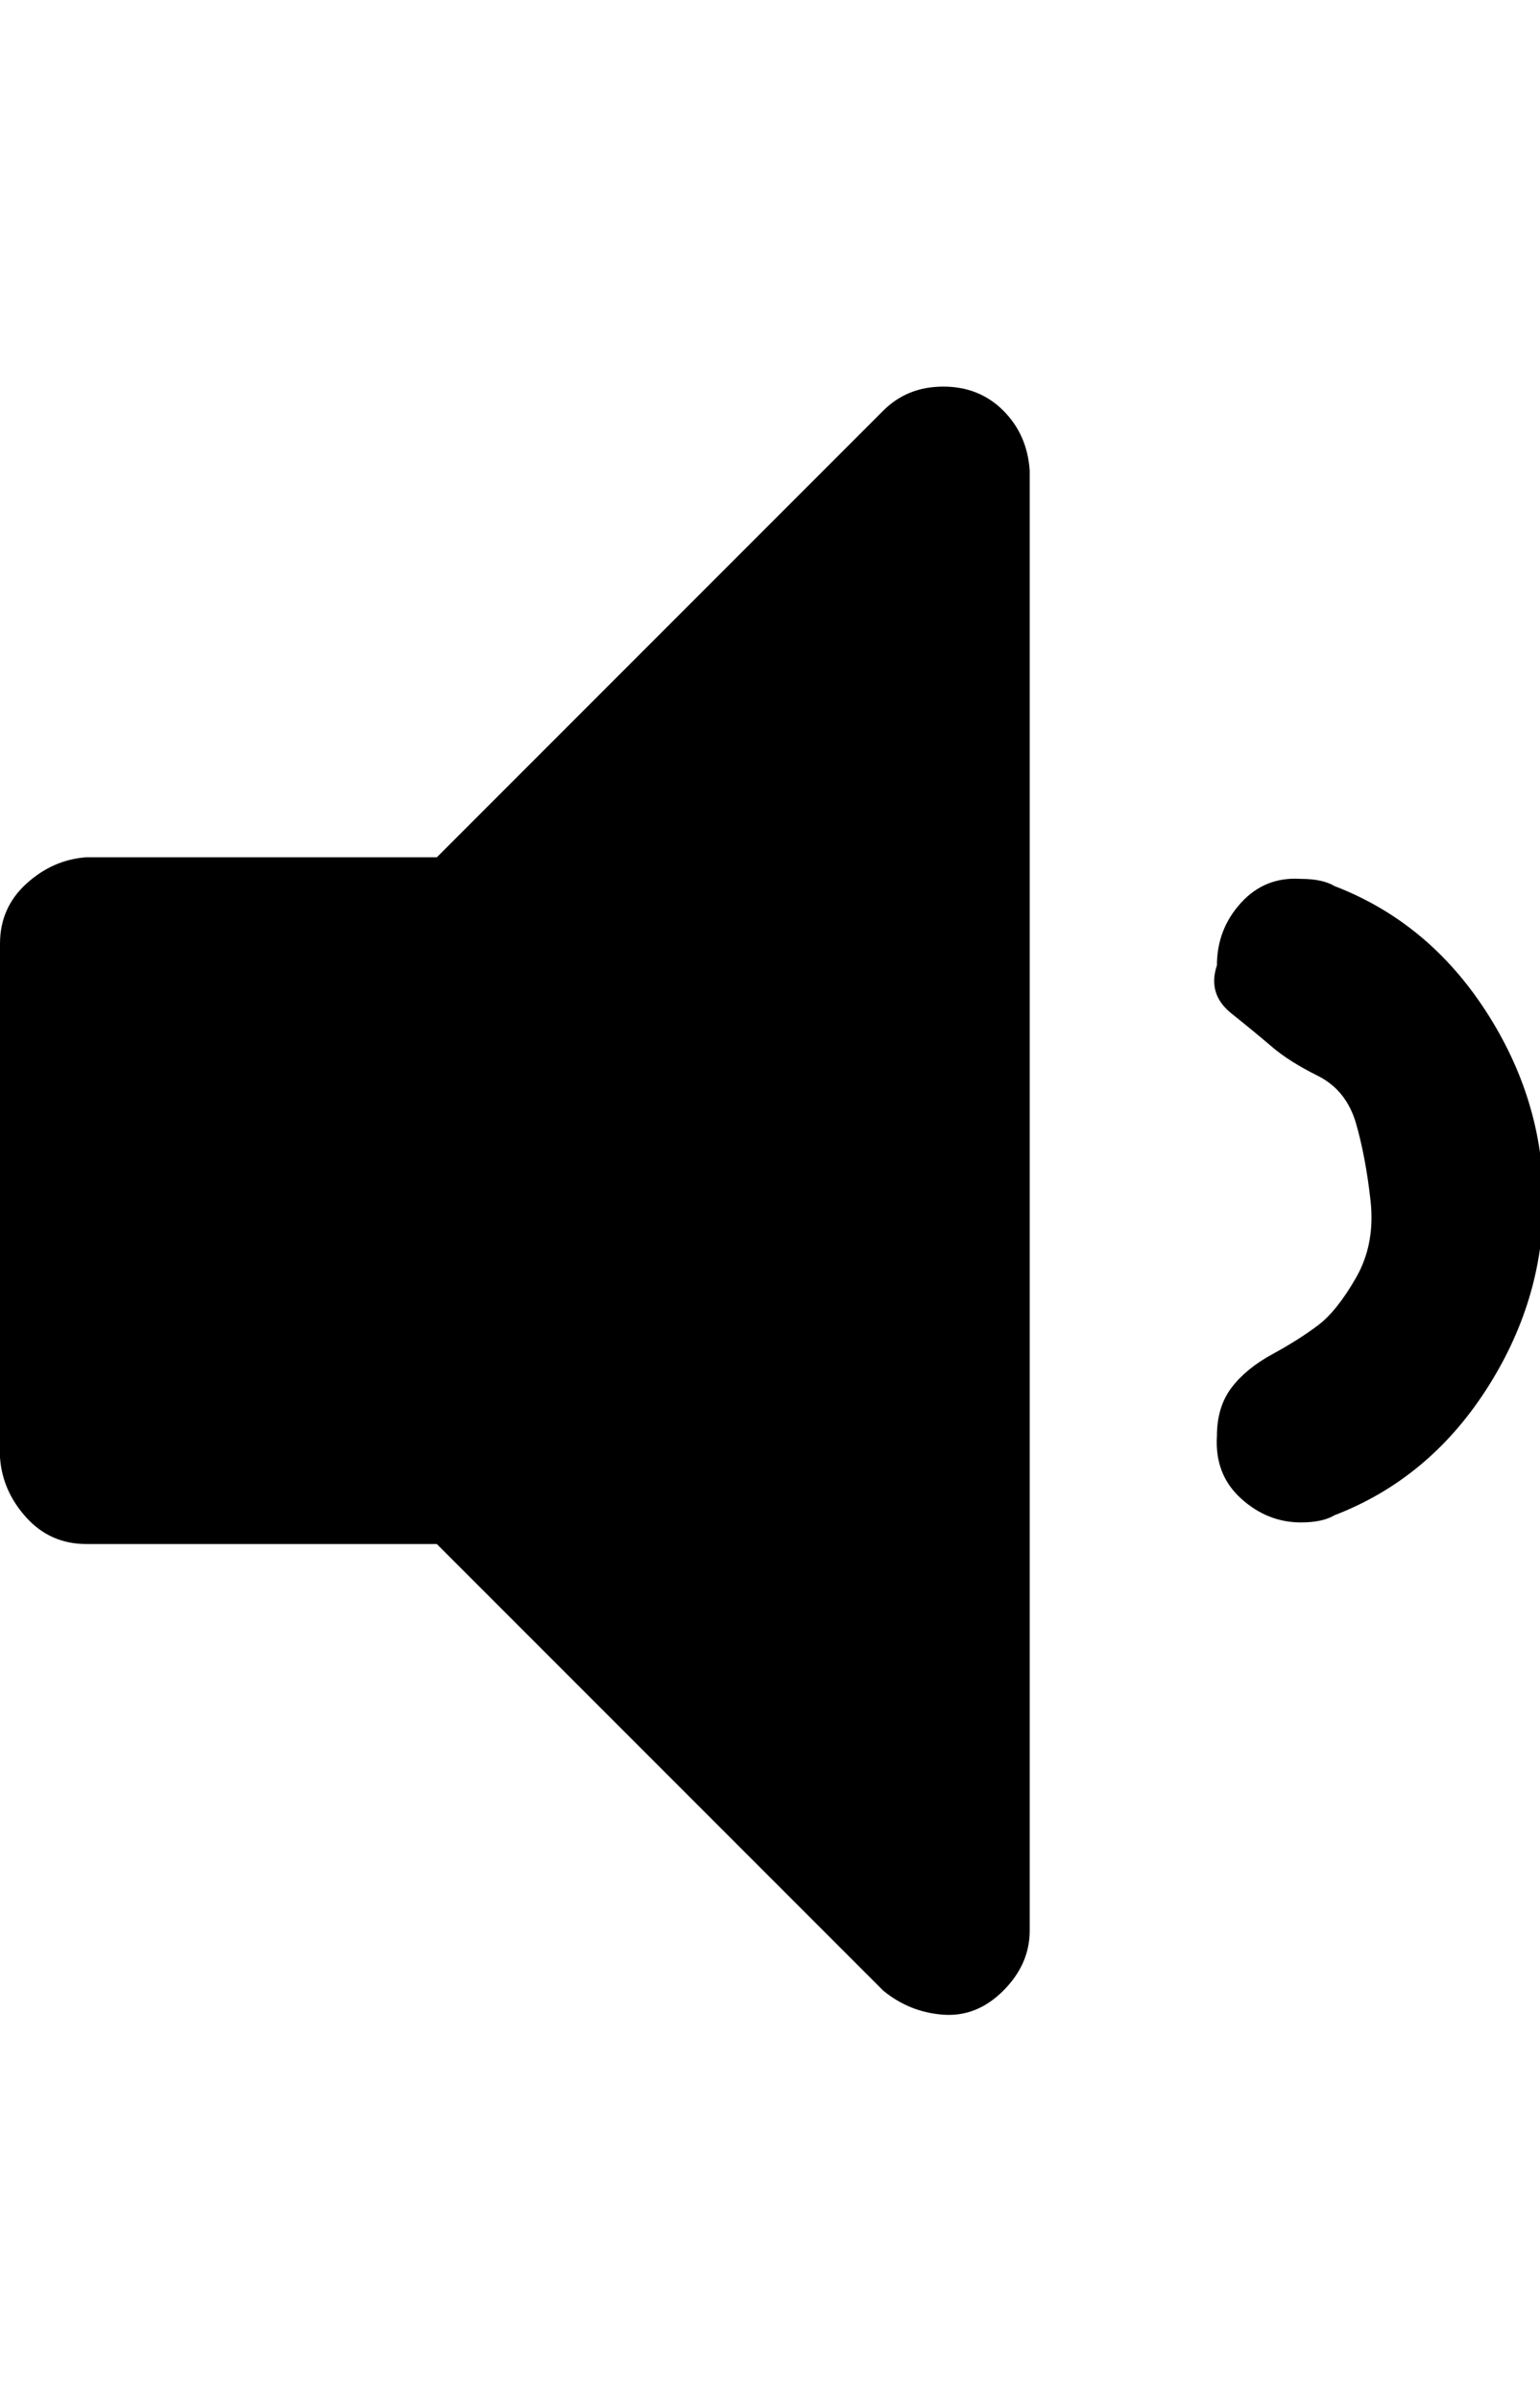 <svg xmlns="http://www.w3.org/2000/svg" width="657" height="1024" viewBox="0 0 657 1024"><path d="M439.296 200.704v622.592q0 14.336-11.264 25.6t-25.6 10.24-25.6-10.24L186.368 658.432H36.864q-15.36 0-25.6-11.264T0 621.568V402.432q0-15.36 11.264-25.6t25.6-11.264h149.504l190.464-190.464q10.24-10.24 25.6-10.24t25.6 10.24 11.264 25.6zM658.432 512q0 43.008-24.576 80.896t-64.512 53.248q-5.12 3.072-14.336 3.072-14.336 0-25.6-10.24t-10.24-26.624q0-12.288 6.144-20.48t17.408-14.336 19.456-12.288 16.384-20.48T584.704 512t-6.144-32.768-16.384-20.48-19.456-12.288-17.408-14.336-6.144-20.48q0-15.36 10.24-26.624t25.6-10.24q9.216 0 14.336 3.072 39.936 15.36 64.512 53.248T658.432 512z"/></svg>